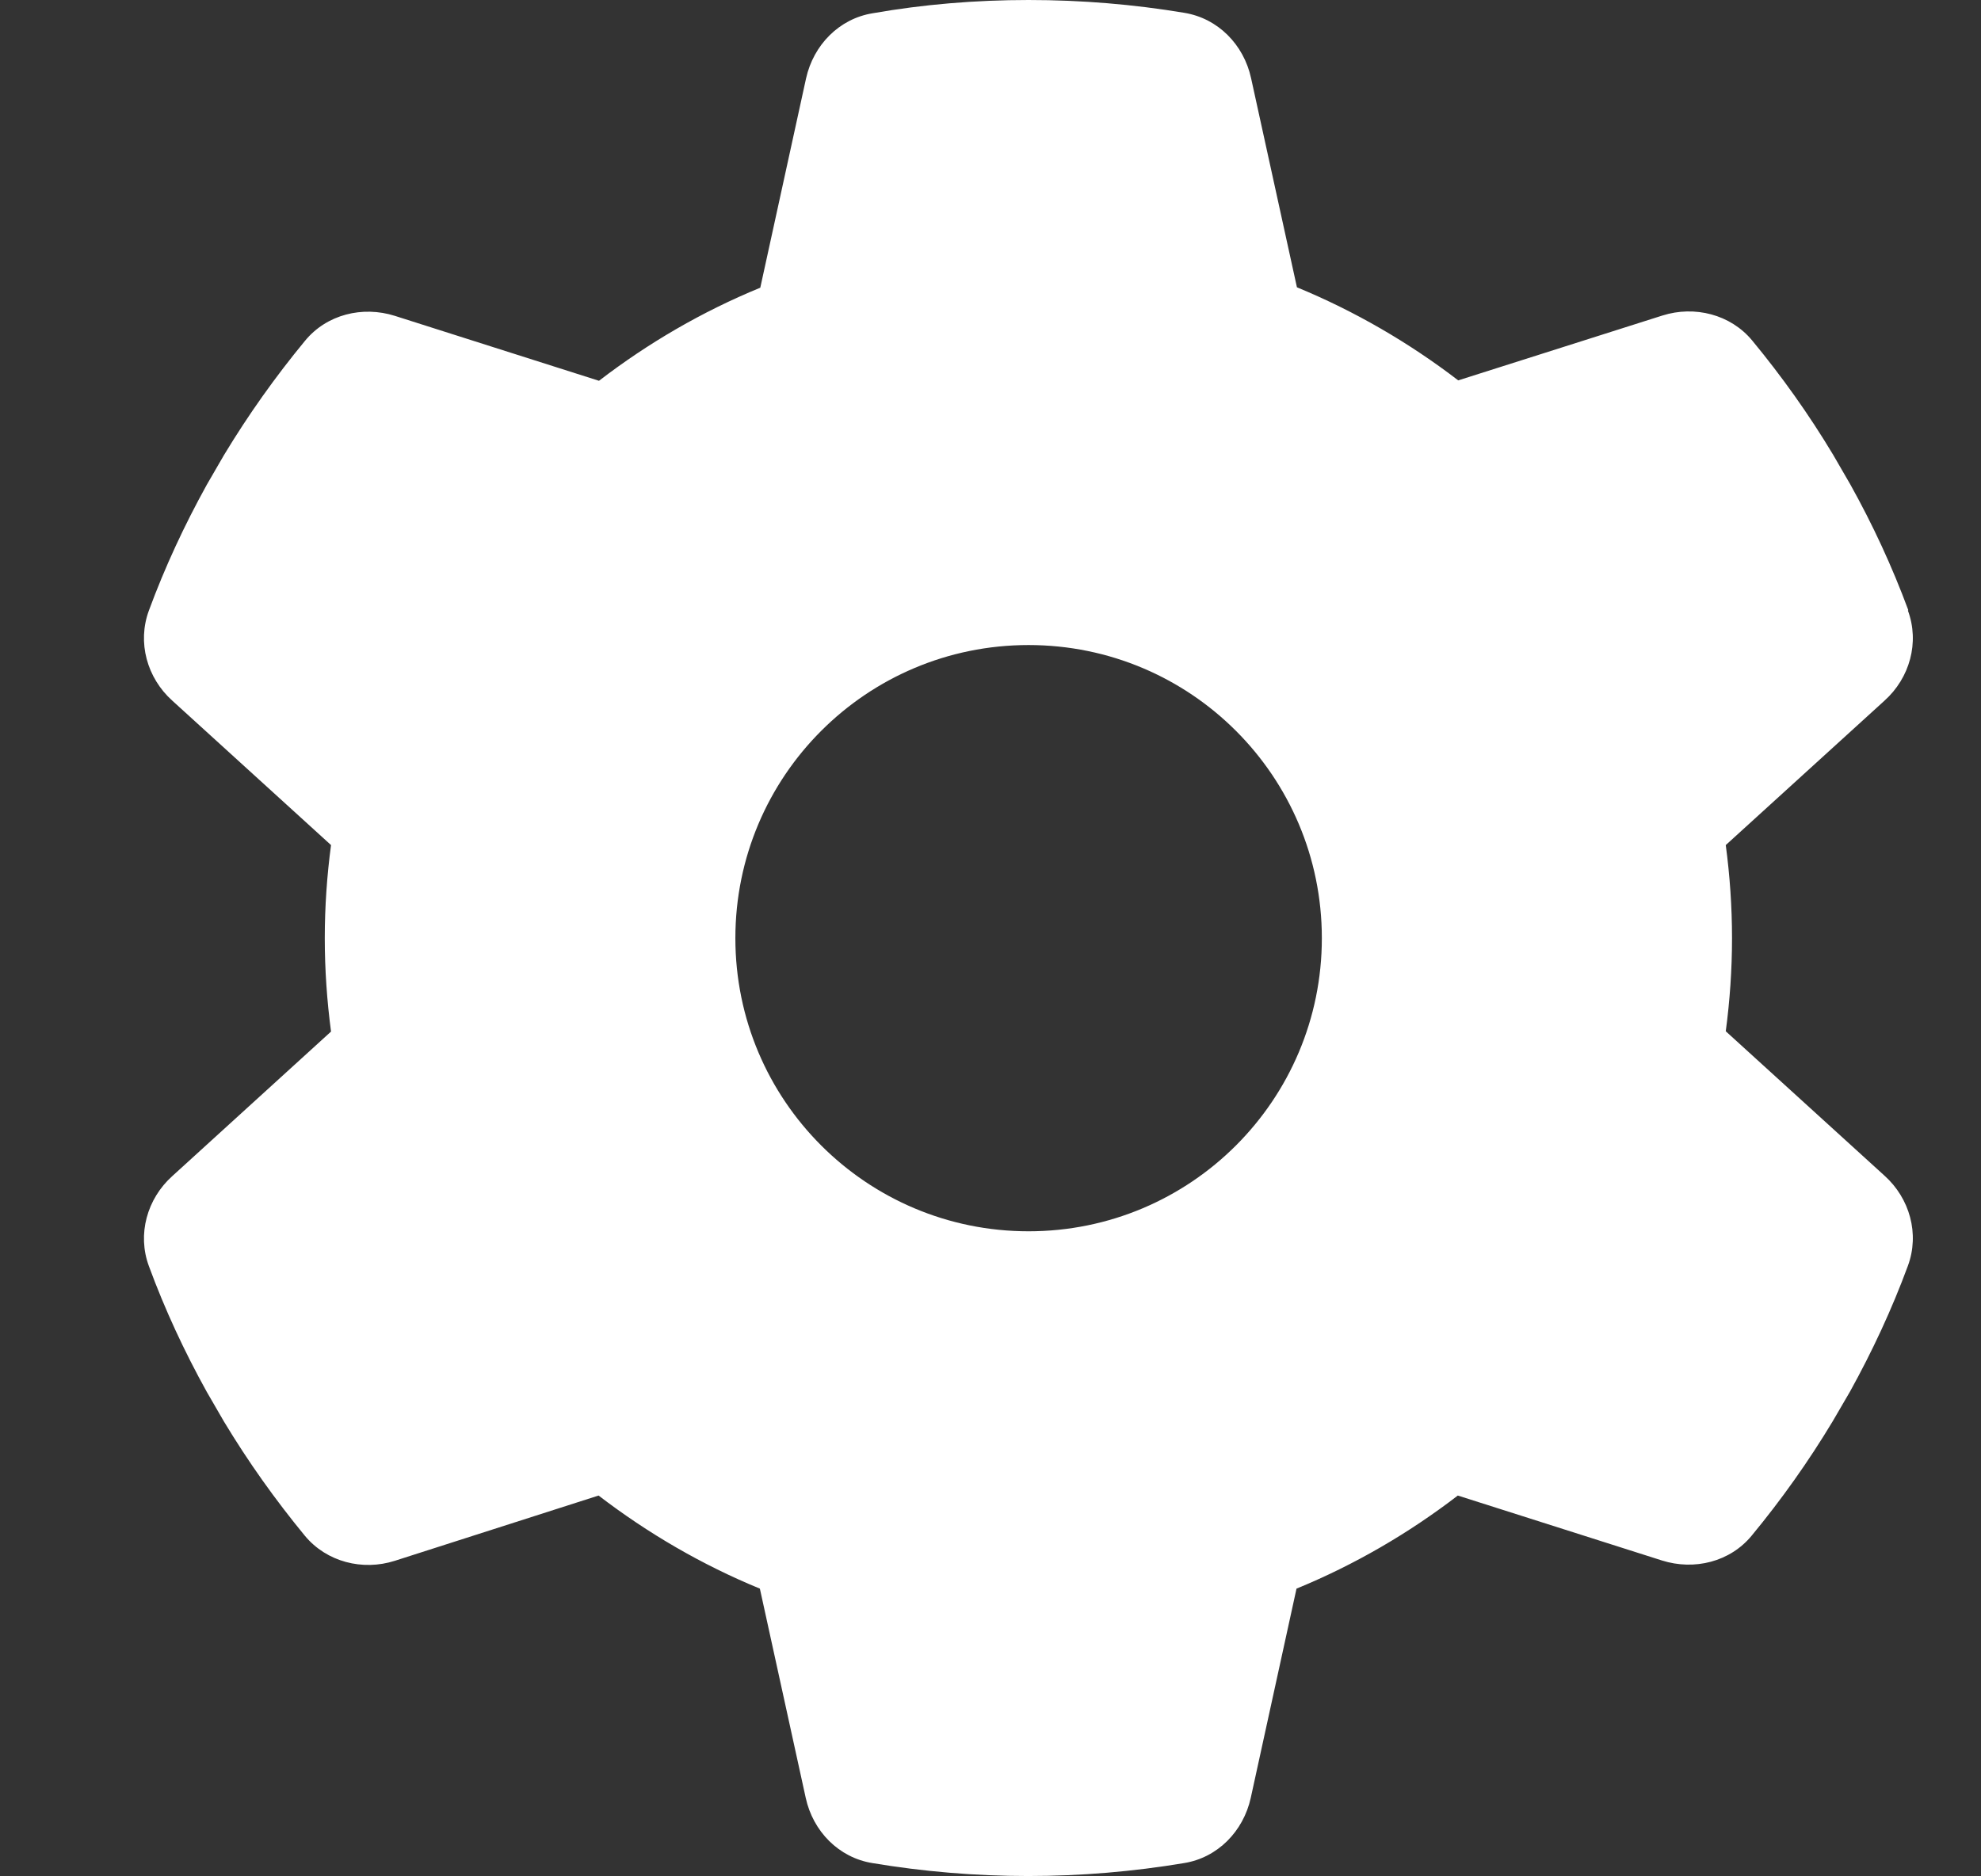 <svg width="19" height="18" viewBox="0 0 19 18" fill="none" xmlns="http://www.w3.org/2000/svg">
<rect x="0" y="0" width="19" height="18" fill="#333333" stroke="none"/>
<g clip-path="url(#clip0_126_4194)">
<path d="M18.299 5.857C18.412 6.163 18.317 6.504 18.074 6.722L16.552 8.107C16.591 8.399 16.612 8.698 16.612 9C16.612 9.302 16.591 9.601 16.552 9.893L18.074 11.278C18.317 11.496 18.412 11.837 18.299 12.143C18.145 12.561 17.958 12.962 17.744 13.349L17.578 13.634C17.346 14.02 17.086 14.386 16.802 14.73C16.594 14.984 16.25 15.068 15.94 14.97L13.982 14.347C13.511 14.709 12.991 15.012 12.435 15.24L11.996 17.248C11.925 17.568 11.679 17.821 11.356 17.873C10.871 17.954 10.371 17.997 9.862 17.997C9.352 17.997 8.853 17.954 8.368 17.873C8.044 17.821 7.798 17.568 7.728 17.248L7.288 15.24C6.733 15.012 6.213 14.709 5.741 14.347L3.787 14.973C3.477 15.072 3.133 14.984 2.925 14.734C2.641 14.389 2.381 14.024 2.148 13.637L1.983 13.352C1.769 12.966 1.582 12.565 1.428 12.146C1.315 11.841 1.41 11.5 1.653 11.282L3.175 9.896C3.136 9.601 3.115 9.302 3.115 9C3.115 8.698 3.136 8.399 3.175 8.107L1.653 6.722C1.41 6.504 1.315 6.163 1.428 5.857C1.582 5.439 1.769 5.038 1.983 4.651L2.148 4.366C2.381 3.98 2.641 3.614 2.925 3.27C3.133 3.016 3.477 2.932 3.787 3.03L5.745 3.653C6.216 3.291 6.736 2.988 7.292 2.76L7.731 0.752C7.802 0.432 8.048 0.179 8.371 0.127C8.856 0.042 9.355 0 9.865 0C10.375 0 10.874 0.042 11.359 0.123C11.683 0.176 11.929 0.429 11.999 0.749L12.439 2.756C12.994 2.985 13.514 3.287 13.986 3.649L15.944 3.027C16.253 2.929 16.598 3.016 16.805 3.266C17.09 3.611 17.35 3.976 17.582 4.363L17.747 4.648C17.962 5.034 18.148 5.435 18.303 5.854L18.299 5.857ZM9.865 11.812C11.419 11.812 12.678 10.554 12.678 9C12.678 7.446 11.419 6.188 9.865 6.188C8.311 6.188 7.053 7.446 7.053 9C7.053 10.554 8.311 11.812 9.865 11.812Z" fill="white"/>
</g>
<defs>
<clipPath id="clip0_126_4194">
<rect width="18" height="18" fill="white" transform="translate(0.865)"/>
</clipPath>
</defs>
</svg>
